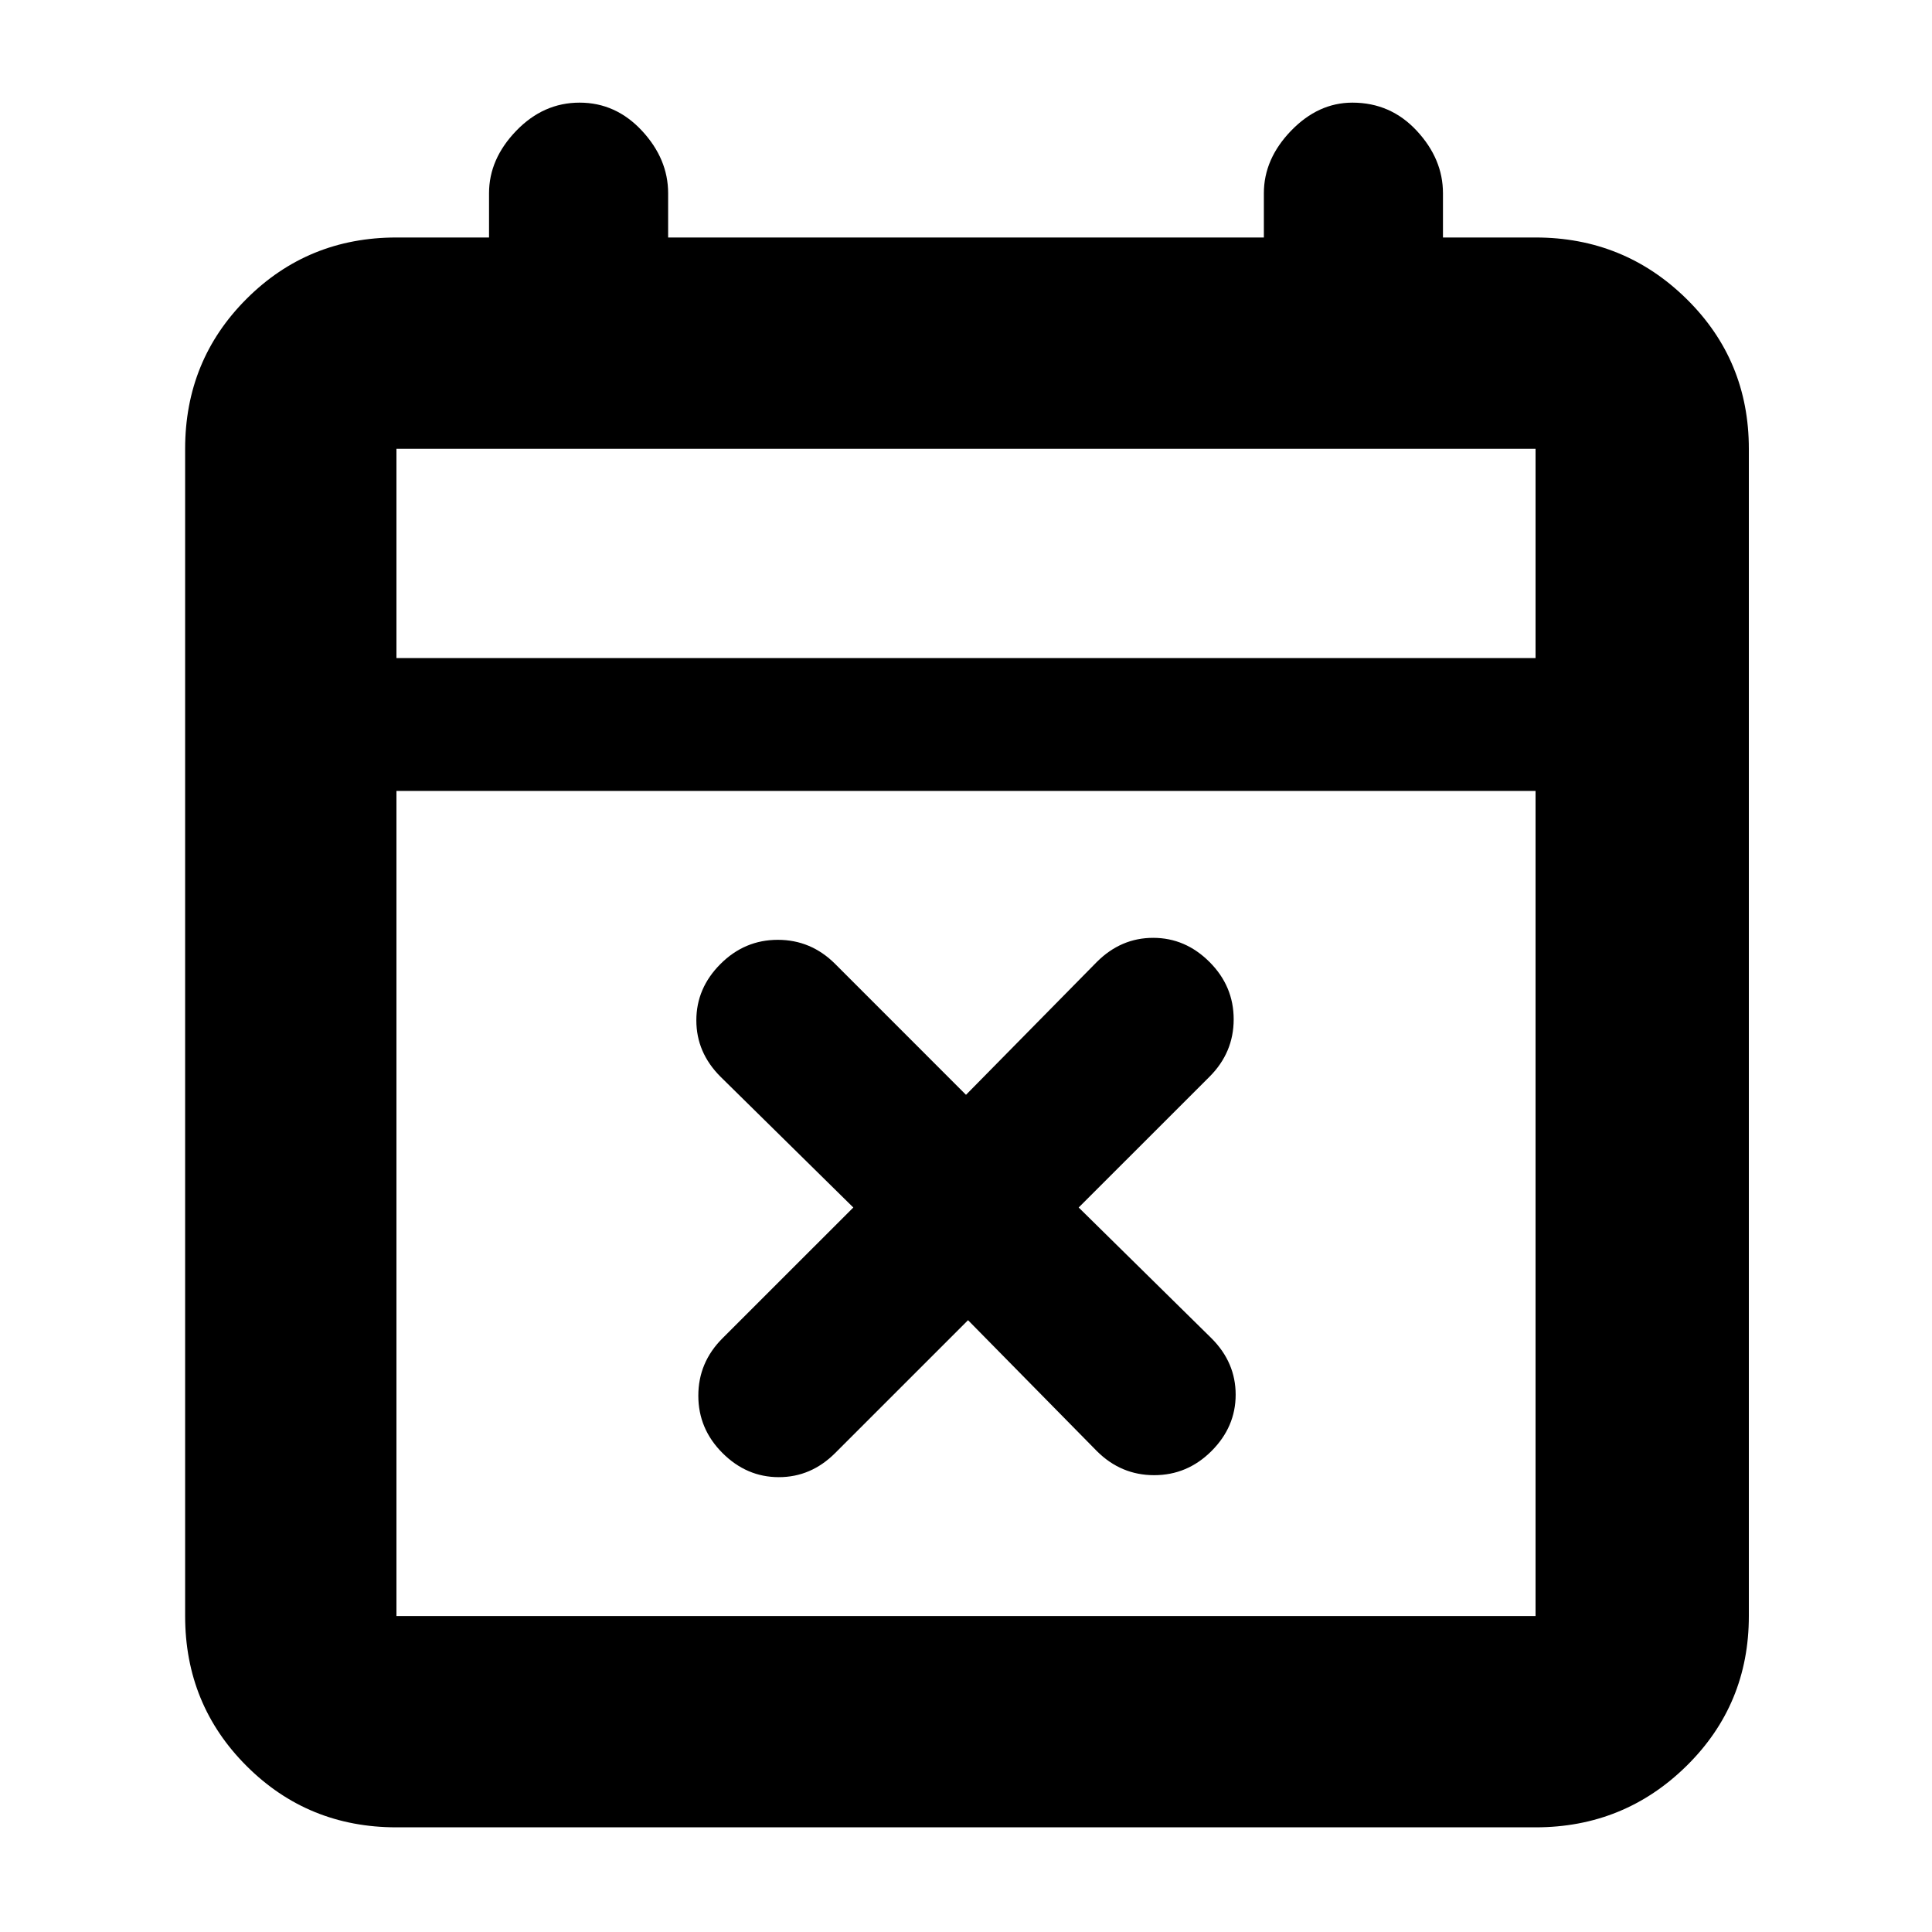 <svg xmlns="http://www.w3.org/2000/svg" height="40" width="40"><path d="M20.042 27.333 17.292 30.083Q16.792 30.583 16.125 30.583Q15.458 30.583 14.958 30.083Q14.458 29.583 14.458 28.896Q14.458 28.208 14.958 27.708L17.667 25L14.917 22.292Q14.417 21.792 14.417 21.125Q14.417 20.458 14.917 19.958Q15.417 19.458 16.104 19.458Q16.792 19.458 17.292 19.958L20 22.667L22.708 19.917Q23.208 19.417 23.875 19.417Q24.542 19.417 25.042 19.917Q25.542 20.417 25.542 21.104Q25.542 21.792 25.042 22.292L22.333 25L25.083 27.708Q25.583 28.208 25.583 28.875Q25.583 29.542 25.083 30.042Q24.583 30.542 23.896 30.542Q23.208 30.542 22.708 30.042ZM8.208 37.833Q6.375 37.833 5.104 36.562Q3.833 35.292 3.833 33.458V9.292Q3.833 7.458 5.104 6.188Q6.375 4.917 8.208 4.917H10.125V4Q10.125 3.292 10.688 2.708Q11.25 2.125 12 2.125Q12.75 2.125 13.292 2.708Q13.833 3.292 13.833 4V4.917H26.167V4Q26.167 3.292 26.729 2.708Q27.292 2.125 28 2.125Q28.792 2.125 29.333 2.708Q29.875 3.292 29.875 4V4.917H31.792Q33.625 4.917 34.917 6.188Q36.208 7.458 36.208 9.292V33.458Q36.208 35.292 34.917 36.562Q33.625 37.833 31.792 37.833ZM8.208 33.458H31.792Q31.792 33.458 31.792 33.458Q31.792 33.458 31.792 33.458V16.375H8.208V33.458Q8.208 33.458 8.208 33.458Q8.208 33.458 8.208 33.458ZM8.208 13.625H31.792V9.292Q31.792 9.292 31.792 9.292Q31.792 9.292 31.792 9.292H8.208Q8.208 9.292 8.208 9.292Q8.208 9.292 8.208 9.292ZM8.208 13.625V9.292Q8.208 9.292 8.208 9.292Q8.208 9.292 8.208 9.292Q8.208 9.292 8.208 9.292Q8.208 9.292 8.208 9.292V13.625Z"/></svg>